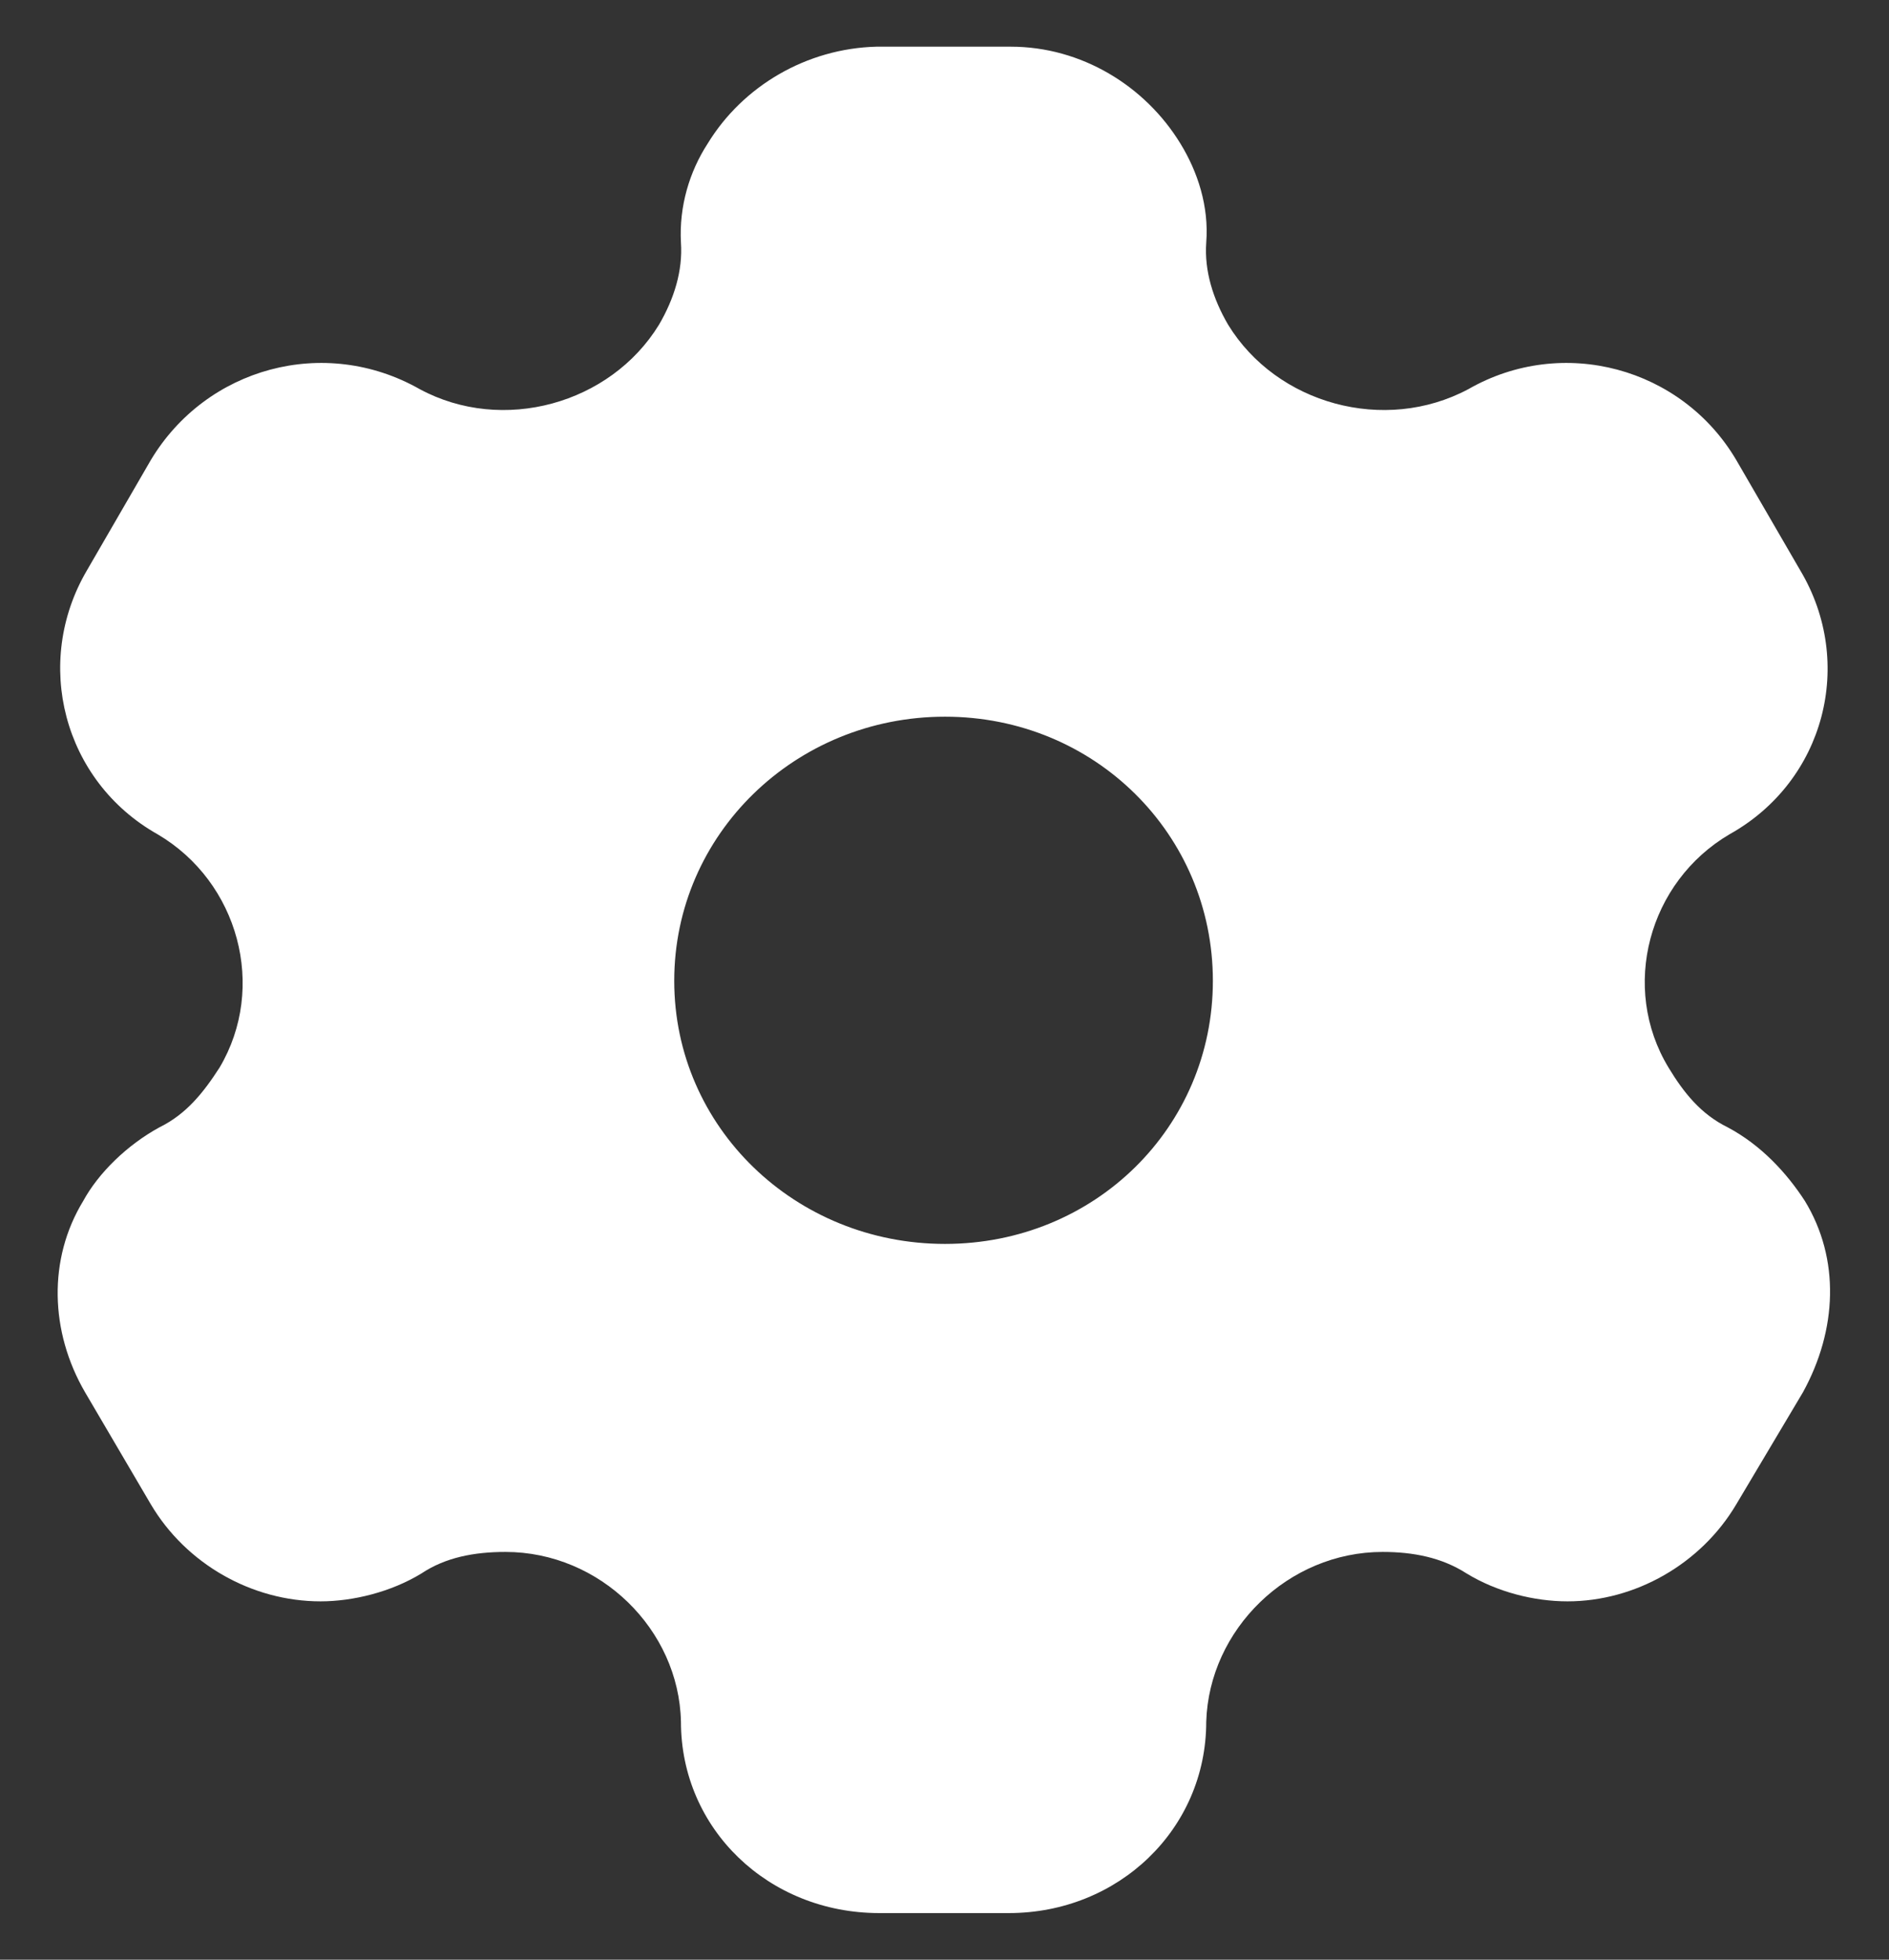 <svg width="27" height="28" viewBox="0 0 27 28" fill="none" xmlns="http://www.w3.org/2000/svg">
<rect x="0" y="0" width="27" height="28" fill="#333333" stroke="none"/>
<path fill-rule="evenodd" clip-rule="evenodd" d="M24.694 16.107C25.171 16.36 25.539 16.76 25.798 17.16C26.302 17.987 26.261 19 25.77 19.893L24.817 21.494C24.312 22.347 23.372 22.88 22.405 22.88C21.928 22.88 21.396 22.747 20.96 22.48C20.606 22.253 20.198 22.174 19.762 22.174C18.412 22.174 17.282 23.28 17.241 24.6C17.241 26.134 15.987 27.334 14.42 27.334H12.567C10.986 27.334 9.733 26.134 9.733 24.6C9.705 23.28 8.574 22.174 7.225 22.174C6.776 22.174 6.367 22.253 6.026 22.48C5.59 22.747 5.045 22.88 4.582 22.88C3.601 22.88 2.661 22.347 2.156 21.494L1.216 19.893C0.712 19.027 0.685 17.987 1.189 17.16C1.407 16.76 1.816 16.36 2.279 16.107C2.661 15.92 2.906 15.614 3.138 15.254C3.819 14.107 3.41 12.6 2.252 11.92C0.903 11.16 0.467 9.467 1.244 8.147L2.156 6.573C2.947 5.253 4.636 4.787 5.999 5.56C7.185 6.2 8.724 5.773 9.419 4.64C9.637 4.267 9.76 3.867 9.733 3.467C9.705 2.947 9.855 2.453 10.114 2.053C10.618 1.227 11.531 0.693 12.526 0.667H14.447C15.456 0.667 16.369 1.227 16.873 2.053C17.118 2.453 17.282 2.947 17.241 3.467C17.213 3.867 17.336 4.267 17.554 4.64C18.249 5.773 19.789 6.2 20.988 5.56C22.337 4.787 24.04 5.253 24.817 6.573L25.73 8.147C26.52 9.467 26.084 11.16 24.721 11.92C23.563 12.6 23.154 14.107 23.849 15.254C24.067 15.614 24.312 15.92 24.694 16.107ZM9.637 14.014C9.637 16.107 11.368 17.773 13.507 17.773C15.646 17.773 17.336 16.107 17.336 14.014C17.336 11.92 15.646 10.24 13.507 10.24C11.368 10.24 9.637 11.92 9.637 14.014Z" fill="white"/>
</svg>
